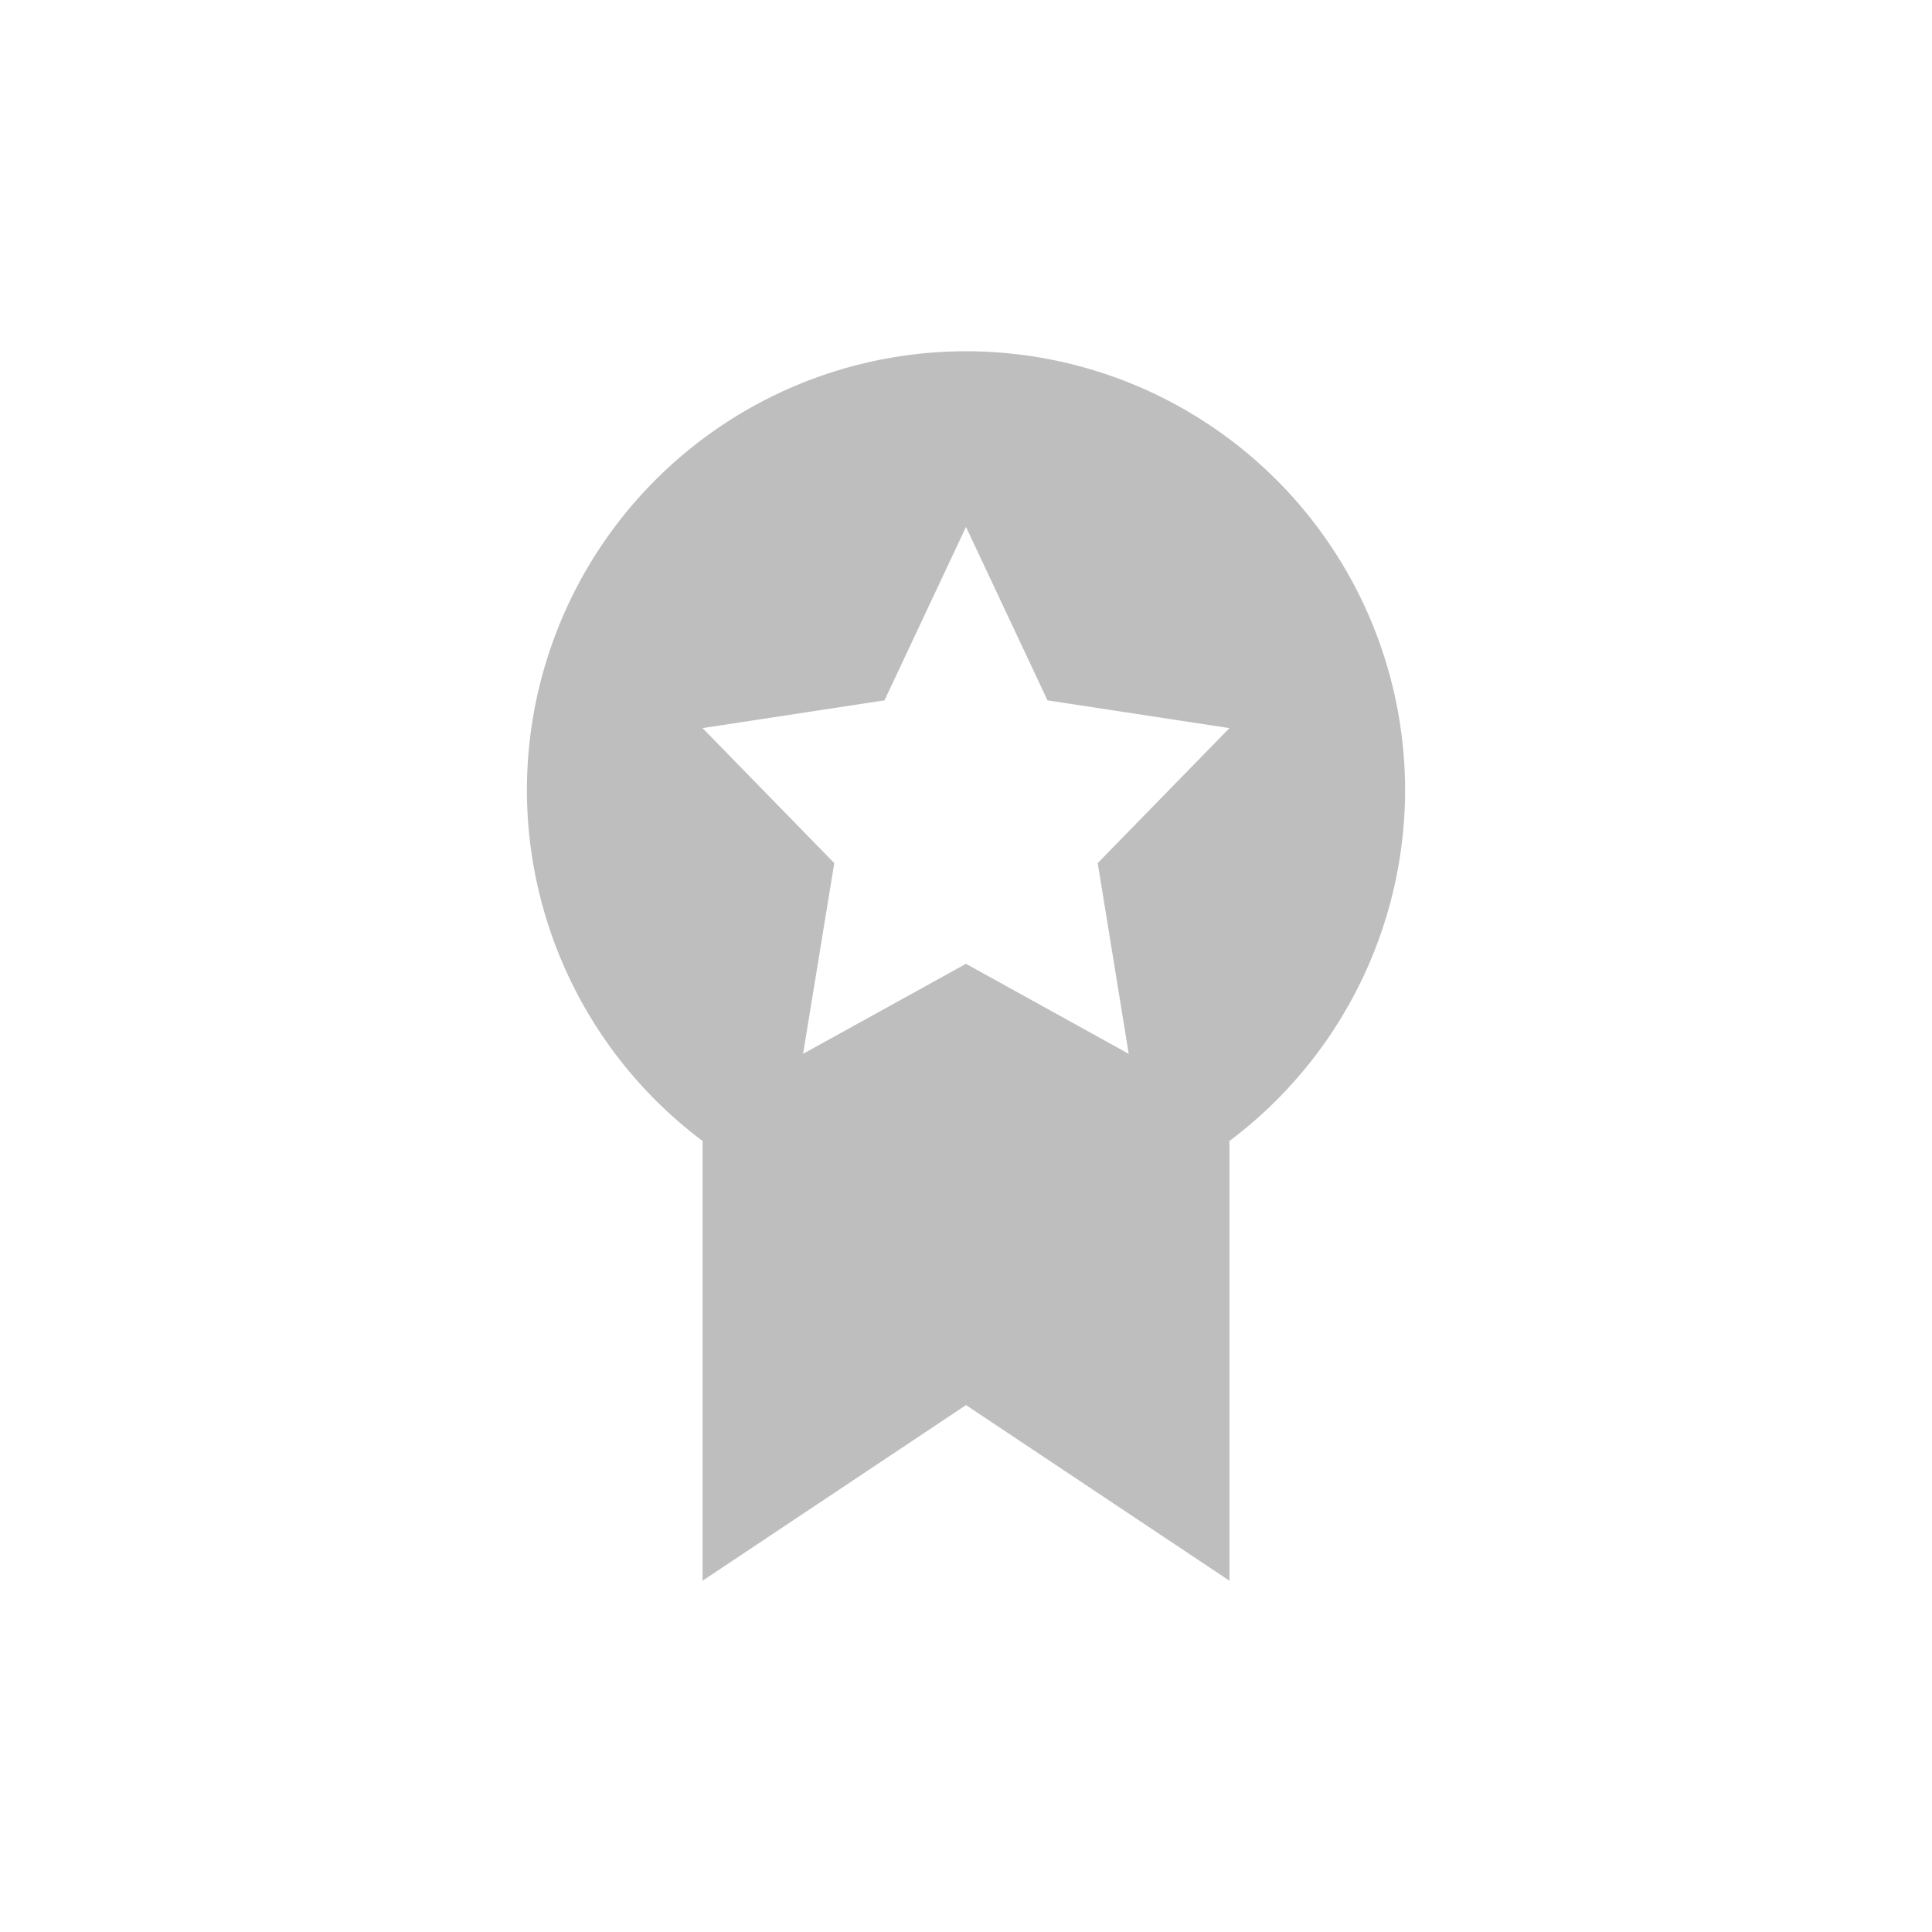 <svg height="22" viewBox="0 0 22 22" width="22" xmlns="http://www.w3.org/2000/svg"><path d="m8 1a5 5 0 0 0 -5 5 5 5 0 0 0 2.01 4h-.01v5l3-2 3 2v-5h-.01a5 5 0 0 0 2.01-4 5 5 0 0 0 -5-5zm0 2 .928 1.975 2.072.316-1.5 1.537.353 2.172-1.853-1.025-1.855 1.025.355-2.172-1.5-1.537 2.072-.316z" fill="#bebebe" transform="translate(3 3)"/></svg>